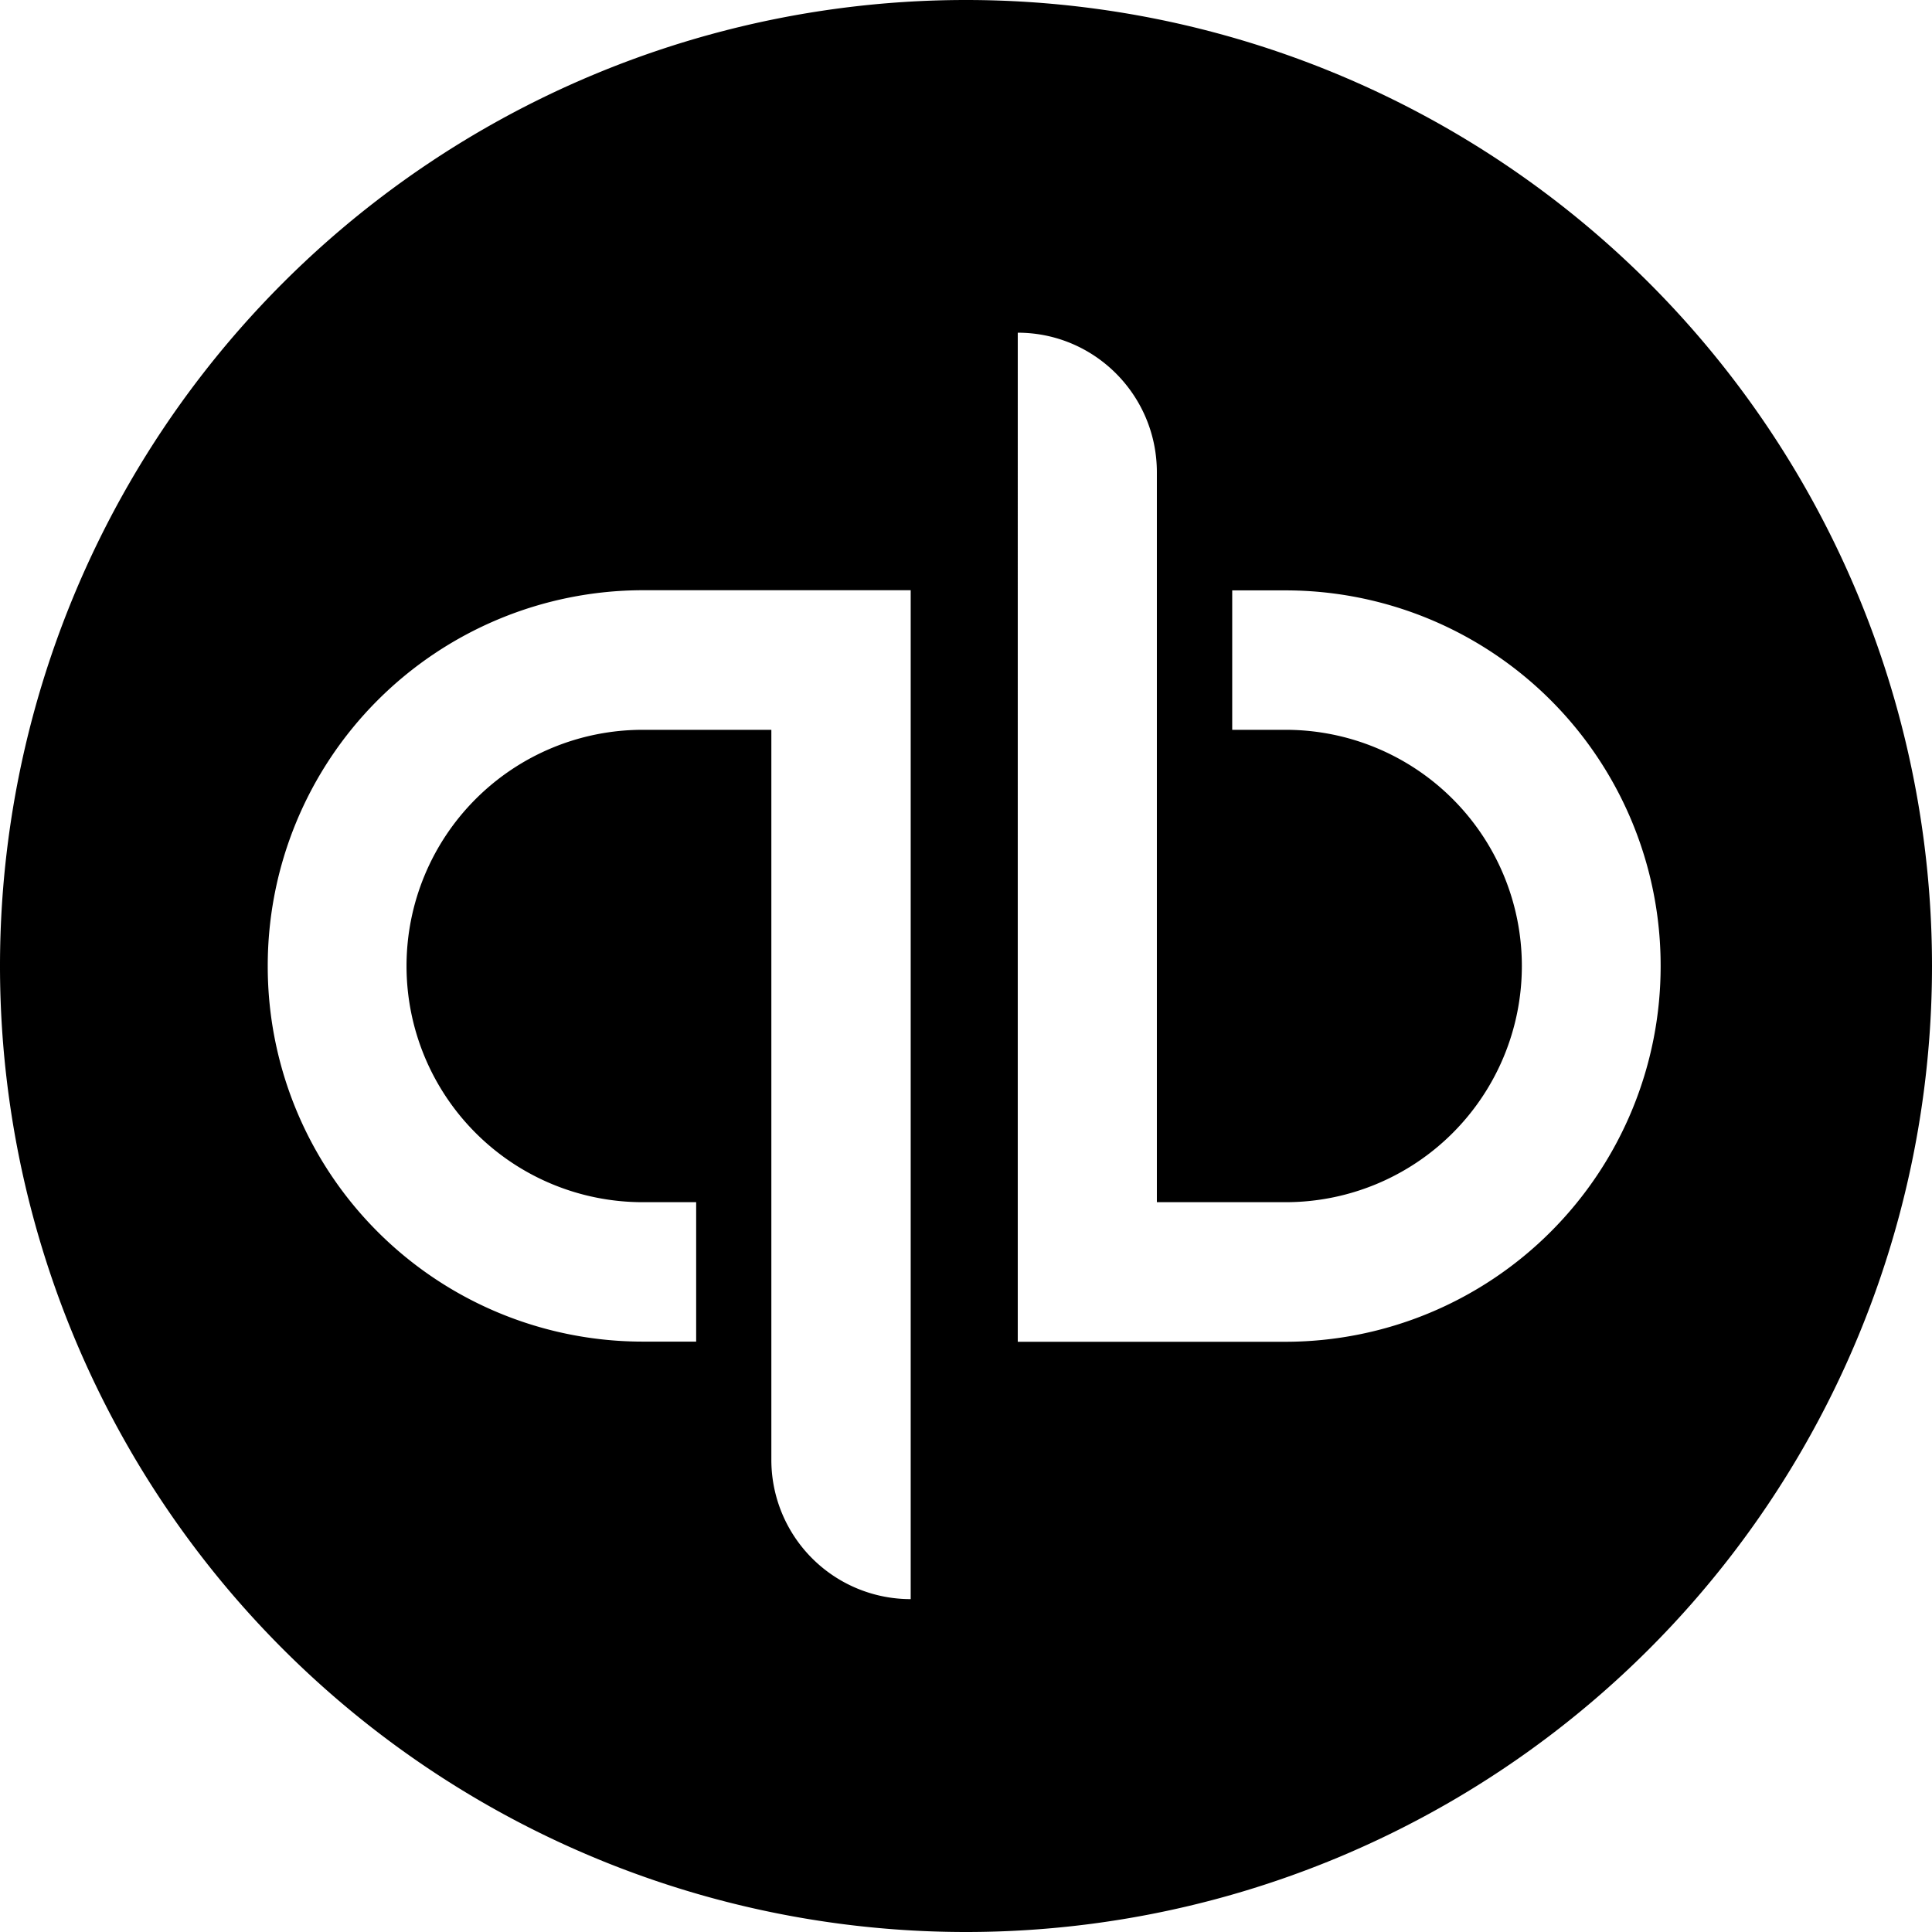 <svg xmlns="http://www.w3.org/2000/svg" viewBox="0 0 24 24"><path d="M12 0A12 12 0 0 0 0 12a12 12 0 0 0 12 12 12 12 0 0 0 12-12A12 12 0 0 0 12 0zm.643 4.133c.955 0 1.728.777 1.728 1.734v9.067h1.6a2.934 2.934 0 0 0 0-5.868h-.664V7.334h.664A4.66 4.66 0 0 1 20.629 12a4.664 4.664 0 0 1-4.658 4.668h-3.328zM7.984 7.332h3.329v12.533a1.73 1.73 0 0 1-1.731-1.732V9.066H7.984a2.934 2.934 0 0 0 0 5.868h.664v1.732h-.664A4.66 4.66 0 0 1 3.326 12a4.664 4.664 0 0 1 4.658-4.668z"/></svg>